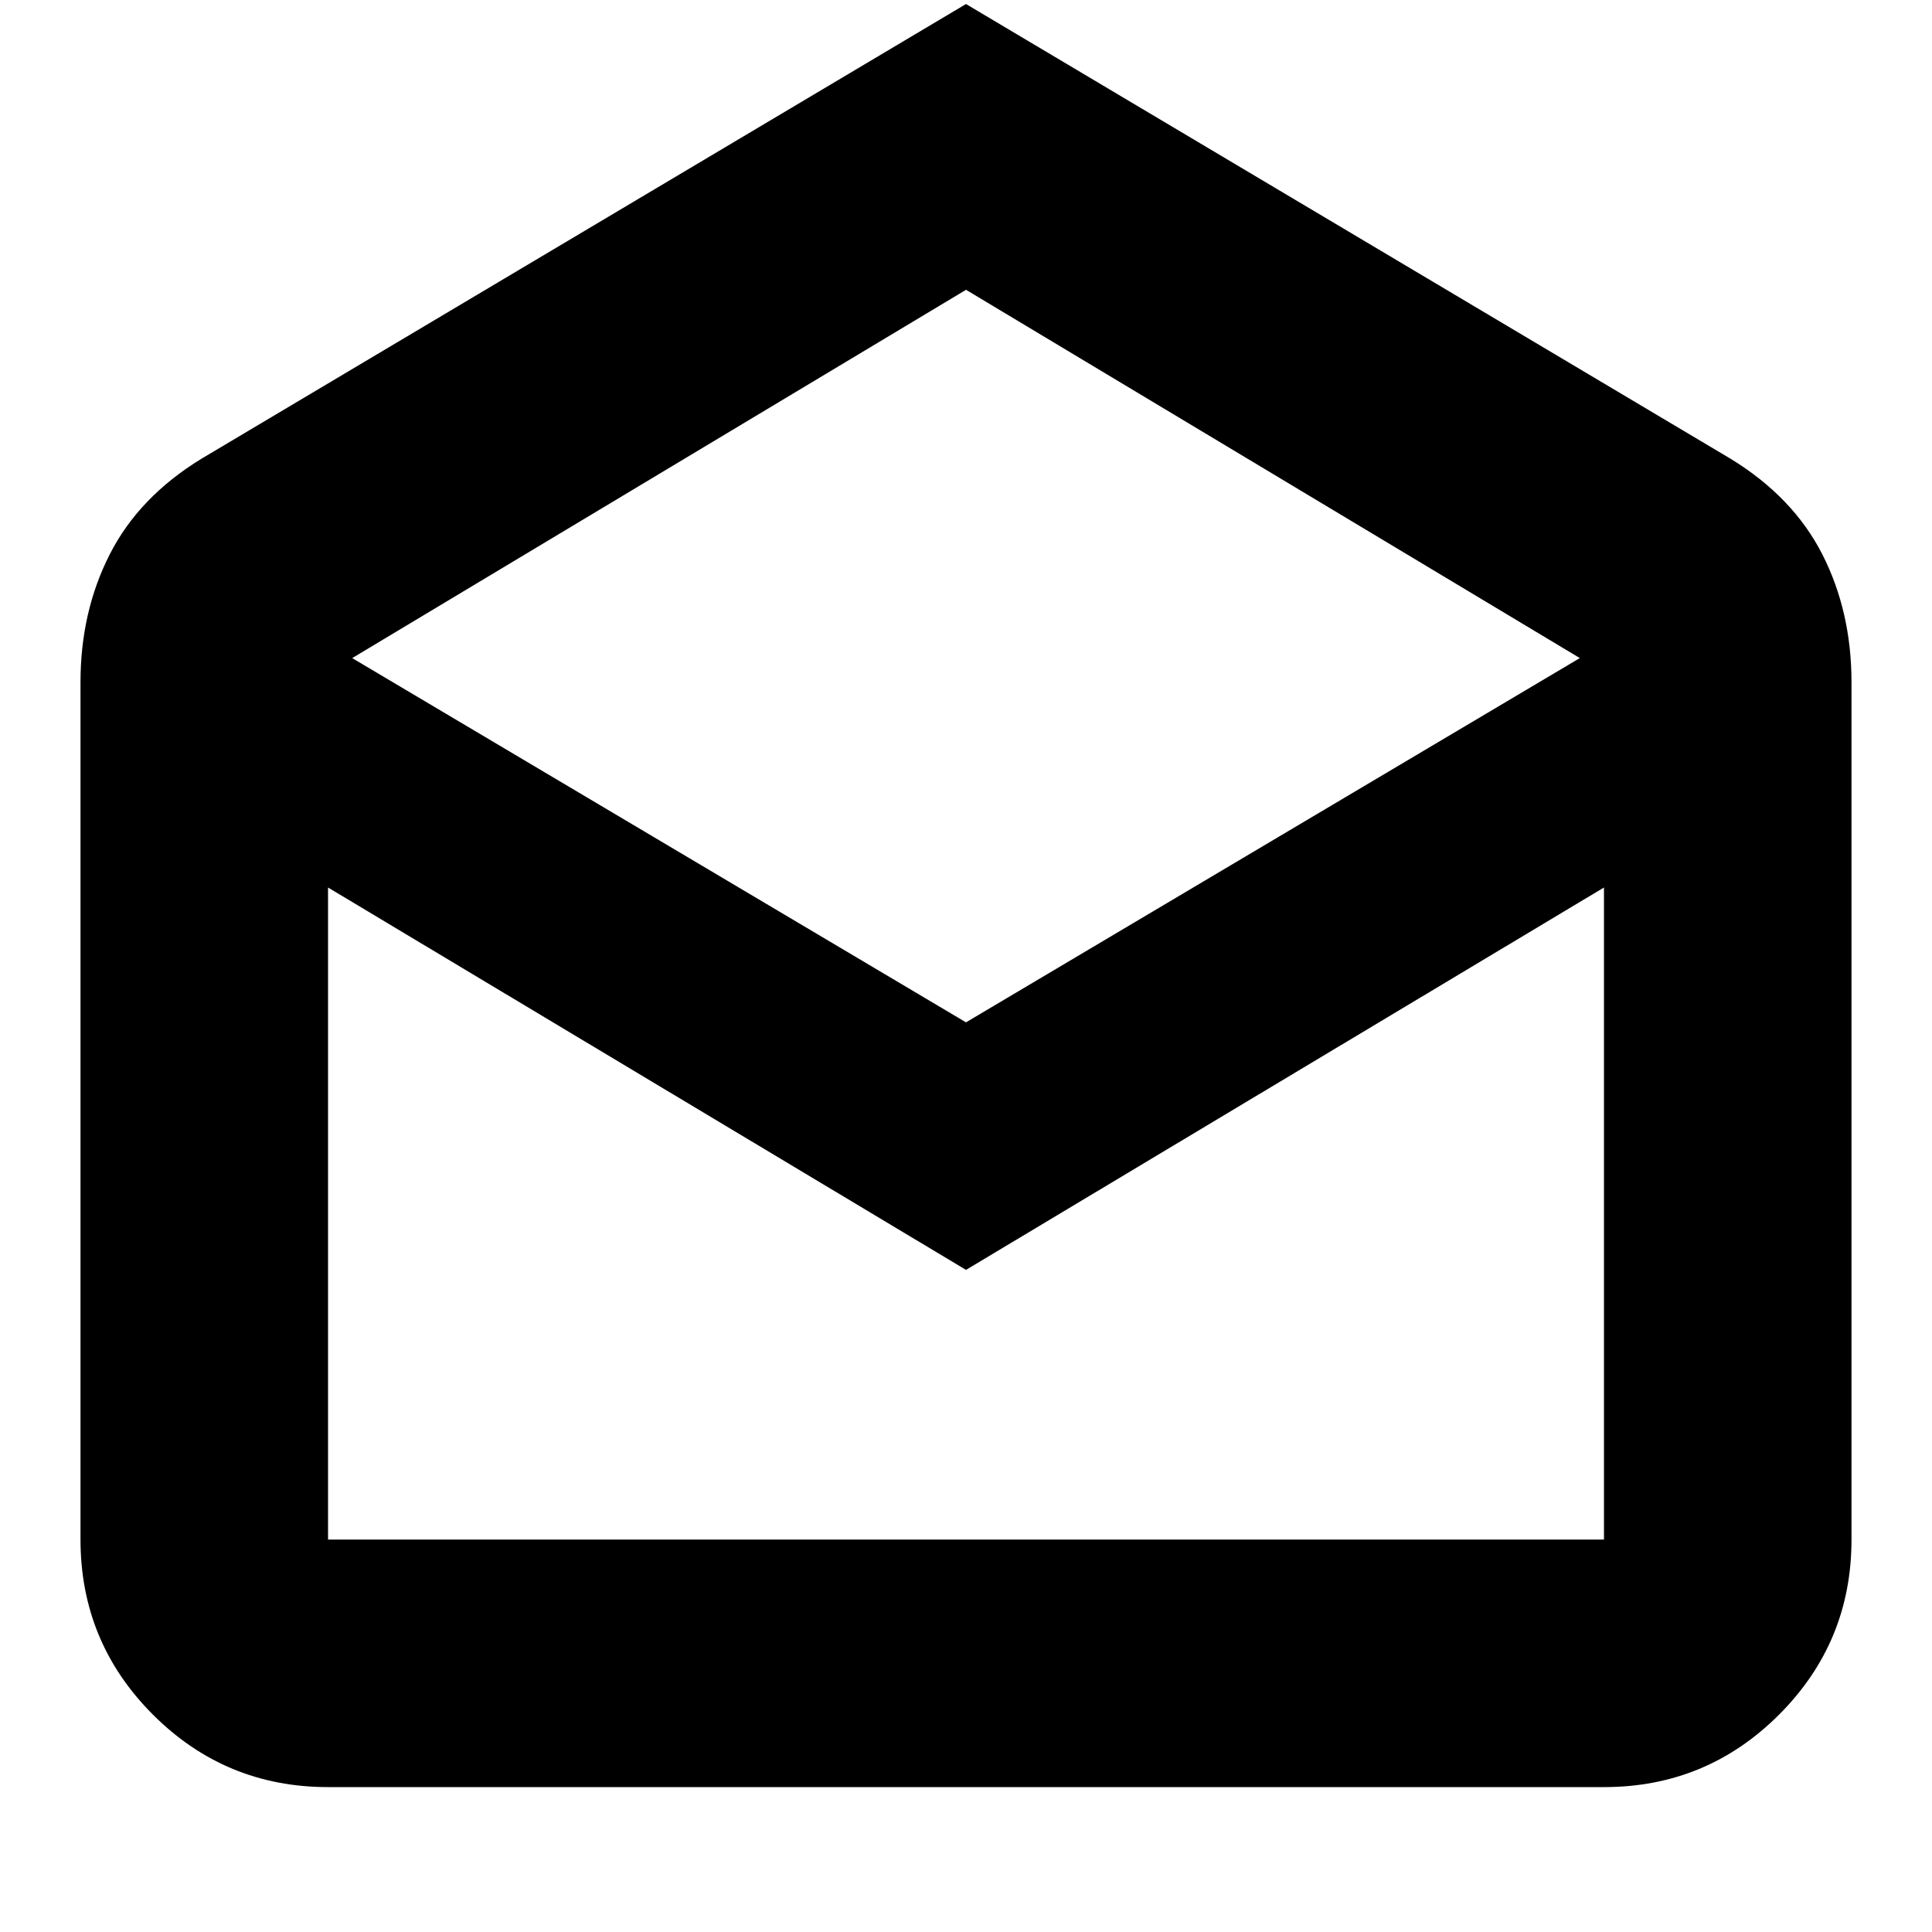<svg xmlns="http://www.w3.org/2000/svg" height="24" width="24"><path d="m12 .05 9.5 5.65q.775.475 1.138 1.187Q23 7.6 23 8.475v10.65q0 1.275-.9 2.175-.9.9-2.175.9H4.075q-1.275 0-2.175-.9-.9-.9-.9-2.175V8.475q0-.875.363-1.588Q1.725 6.175 2.5 5.7Zm0 12.65 7.625-4.525L12 3.6 4.375 8.175Zm0 3.075-7.925-4.75v8.1h15.85v-8.1Zm0 3.35h7.925-15.85Z"/></svg>